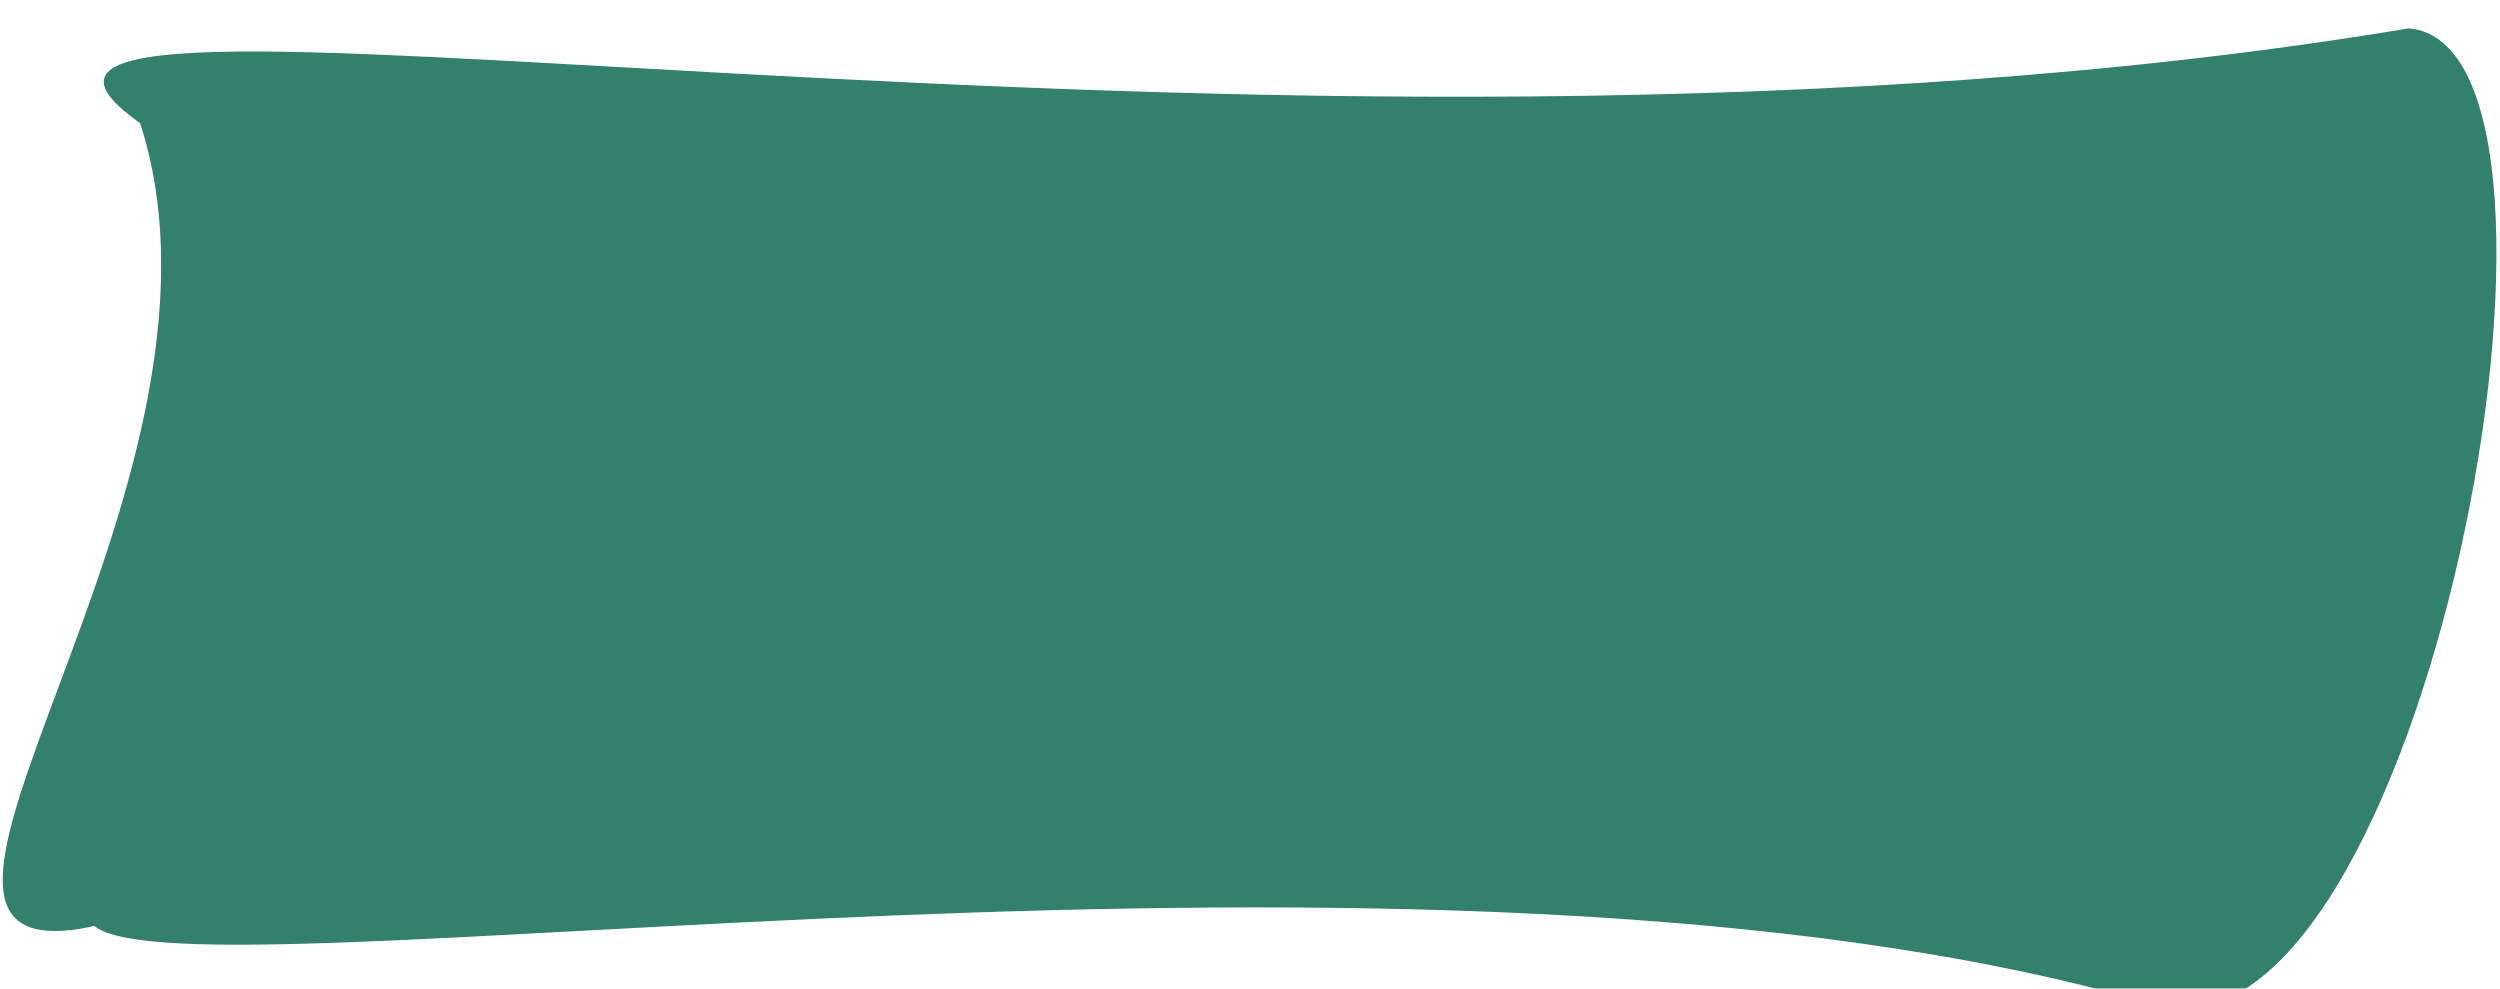 <svg width="397" height="157" viewBox="0 0 397 157" fill="none" xmlns="http://www.w3.org/2000/svg">
<g filter="url(#filter0_i_2993_16218)">
<path d="M14.982 143.054C-28.506 152.56 41.199 73.998 22.249 15.552C-22.321 -15.822 199.985 31.026 382.536 0.5C415.662 3.391 384.534 167.945 342 155.5C227.194 121.91 30.585 155.653 14.982 143.054Z" fill="#33806C"/>
</g>
<defs>
<filter id="filter0_i_2993_16218" x="0.434" y="0.5" width="396.002" height="159.672" filterUnits="userSpaceOnUse" color-interpolation-filters="sRGB">
<feFlood flood-opacity="0" result="BackgroundImageFix"/>
<feBlend mode="normal" in="SourceGraphic" in2="BackgroundImageFix" result="shape"/>
<feColorMatrix in="SourceAlpha" type="matrix" values="0 0 0 0 0 0 0 0 0 0 0 0 0 0 0 0 0 0 127 0" result="hardAlpha"/>
<feOffset dy="4"/>
<feGaussianBlur stdDeviation="2"/>
<feComposite in2="hardAlpha" operator="arithmetic" k2="-1" k3="1"/>
<feColorMatrix type="matrix" values="0 0 0 0 0 0 0 0 0 0 0 0 0 0 0 0 0 0 0.25 0"/>
<feBlend mode="normal" in2="shape" result="effect1_innerShadow_2993_16218"/>
</filter>
</defs>
</svg>
